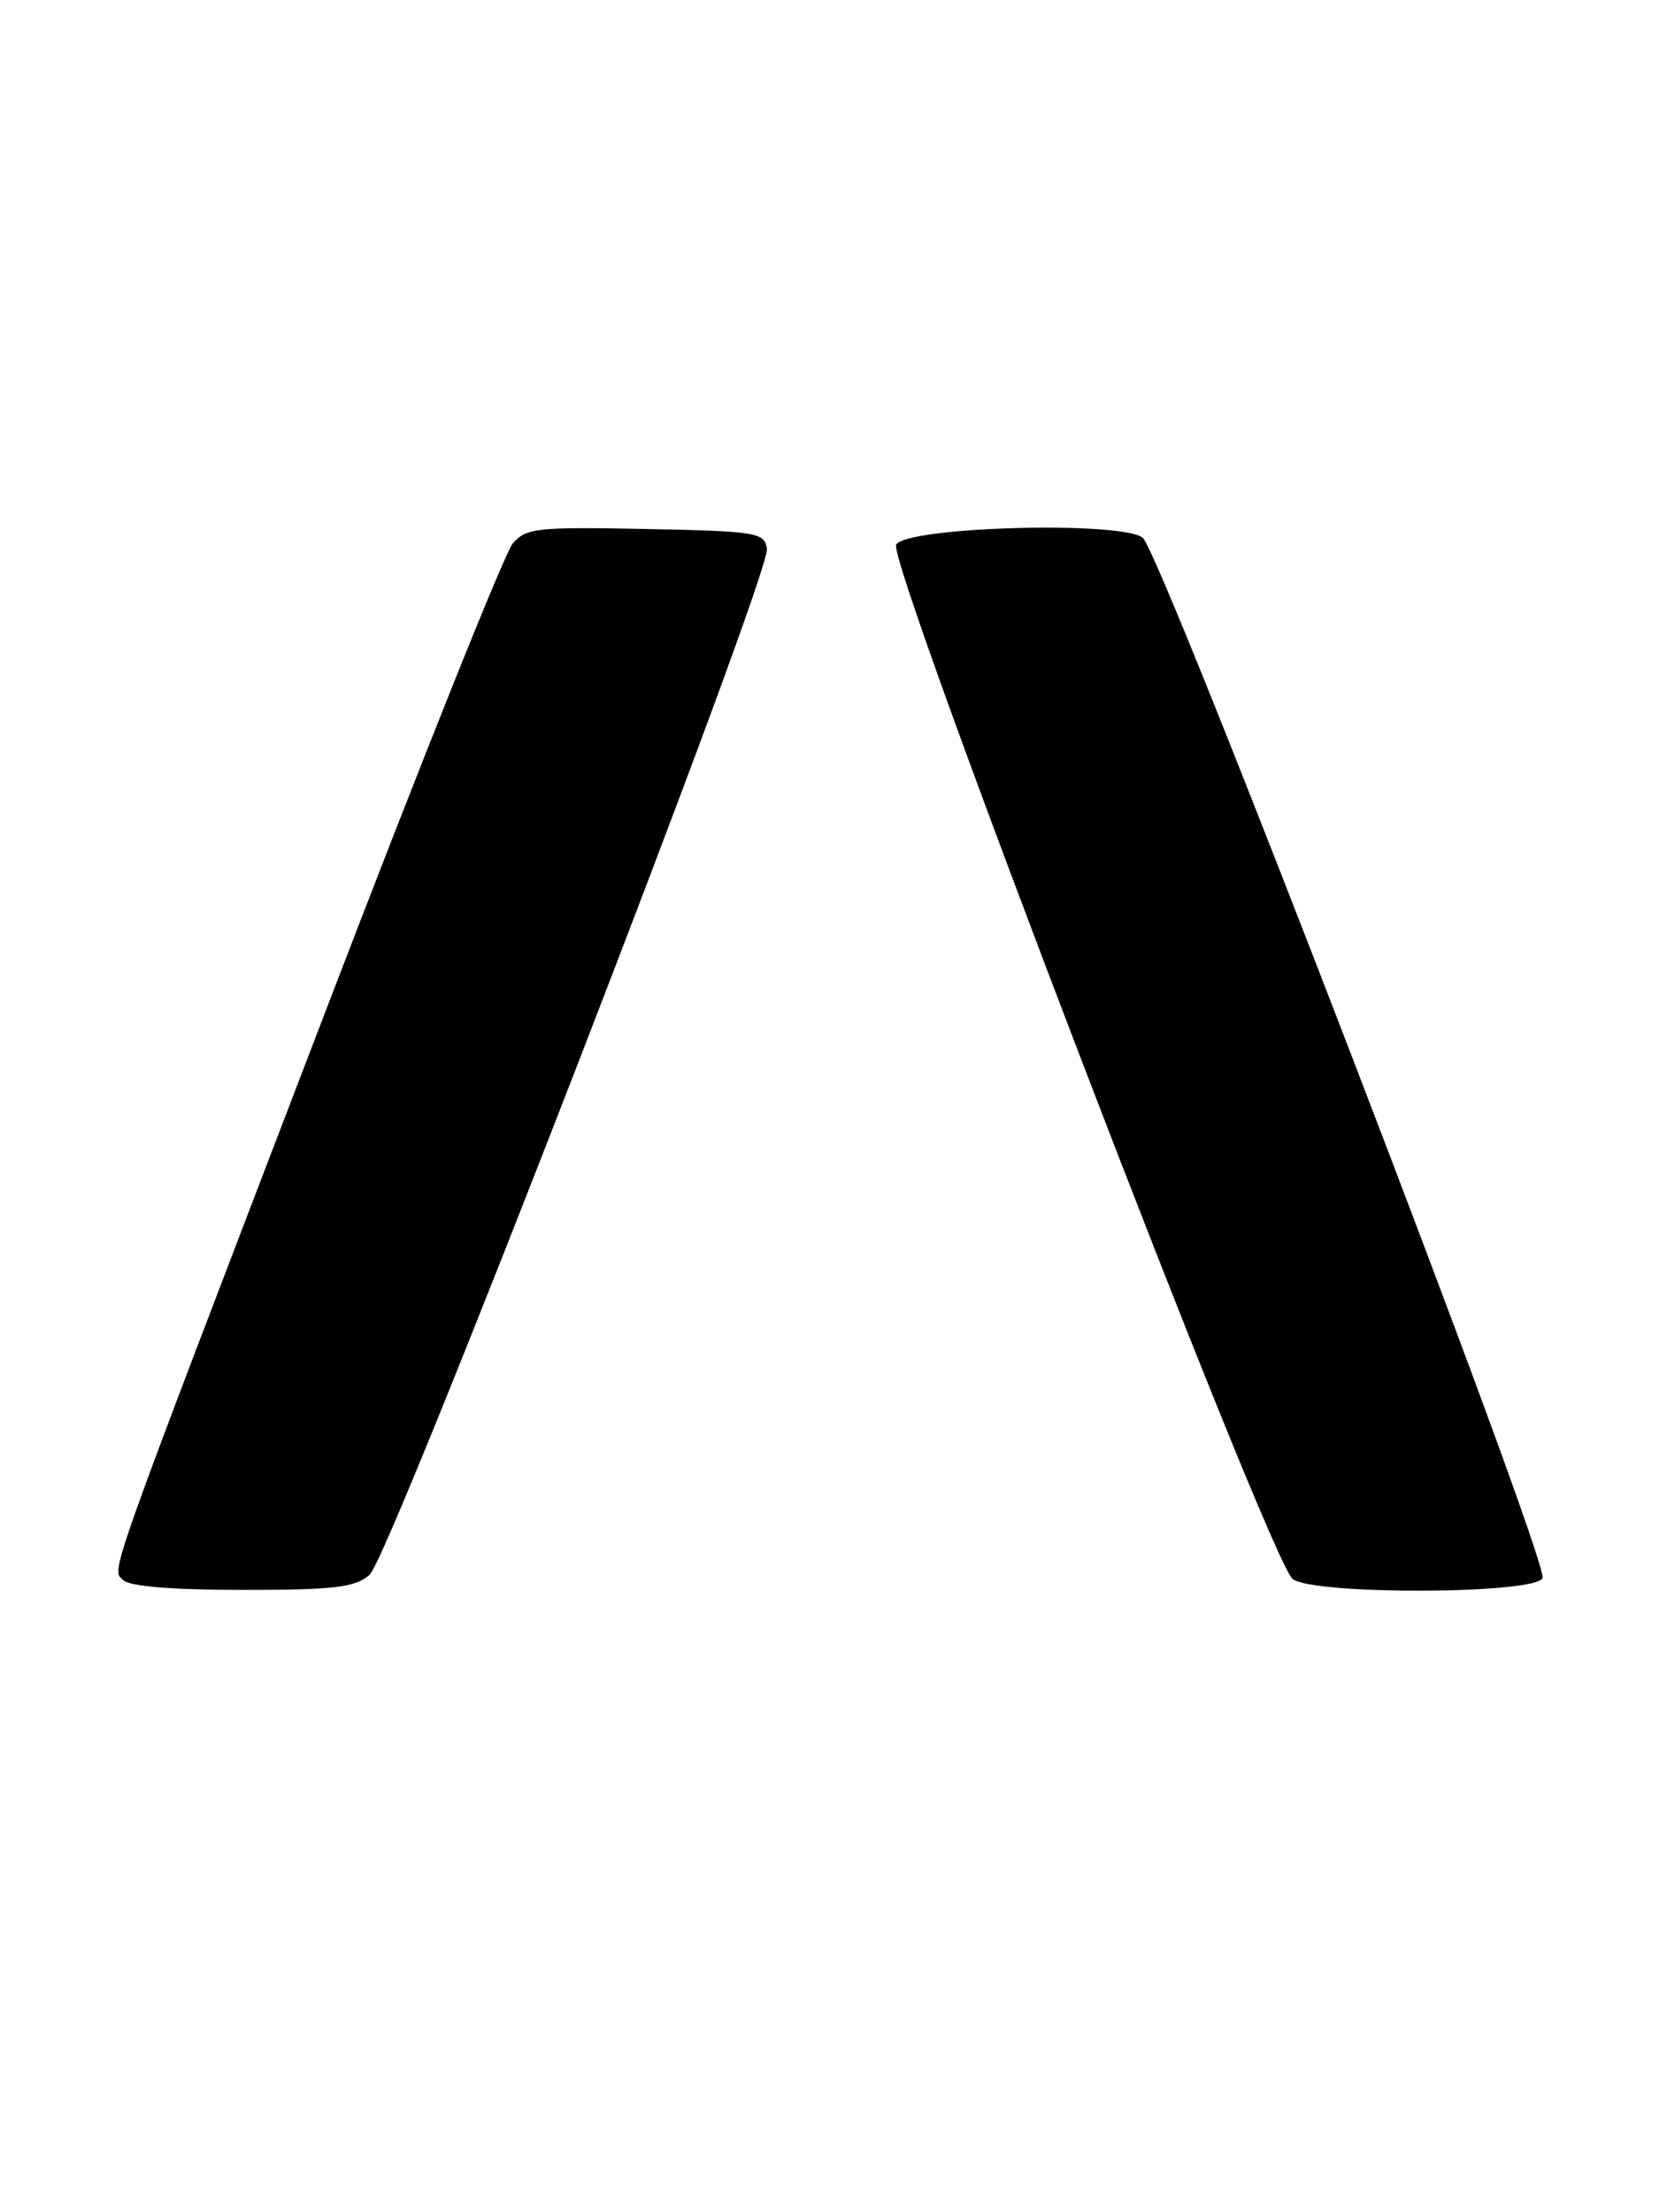 <?xml version="1.0" encoding="UTF-8" standalone="no"?>
<!DOCTYPE svg PUBLIC "-//W3C//DTD SVG 1.1//EN" "http://www.w3.org/Graphics/SVG/1.1/DTD/svg11.dtd" >
<svg xmlns="http://www.w3.org/2000/svg" xmlns:xlink="http://www.w3.org/1999/xlink" version="1.1" viewBox="0 0 193 256">
 <g >
 <path fill="currentColor"
d=" M 42.79 182.25 C 45.20 180.15 89.22 66.53 88.79 63.52 C 88.52 61.62 87.67 61.48 74.76 61.22 C 62.18 60.97 60.89 61.11 59.36 62.90 C 58.44 63.97 48.75 88.17 37.83 116.67 C 11.84 184.49 12.91 181.51 14.27 182.87 C 14.99 183.59 19.98 184.00 28.09 184.00 C 38.74 184.00 41.10 183.72 42.79 182.25 Z  M 178.59 182.63 C 179.35 180.65 134.40 63.77 132.29 62.22 C 129.62 60.27 105.06 60.96 103.76 63.02 C 102.57 64.90 147.02 180.81 149.67 182.75 C 152.22 184.61 177.87 184.50 178.59 182.63 Z "/>
</g>
</svg>